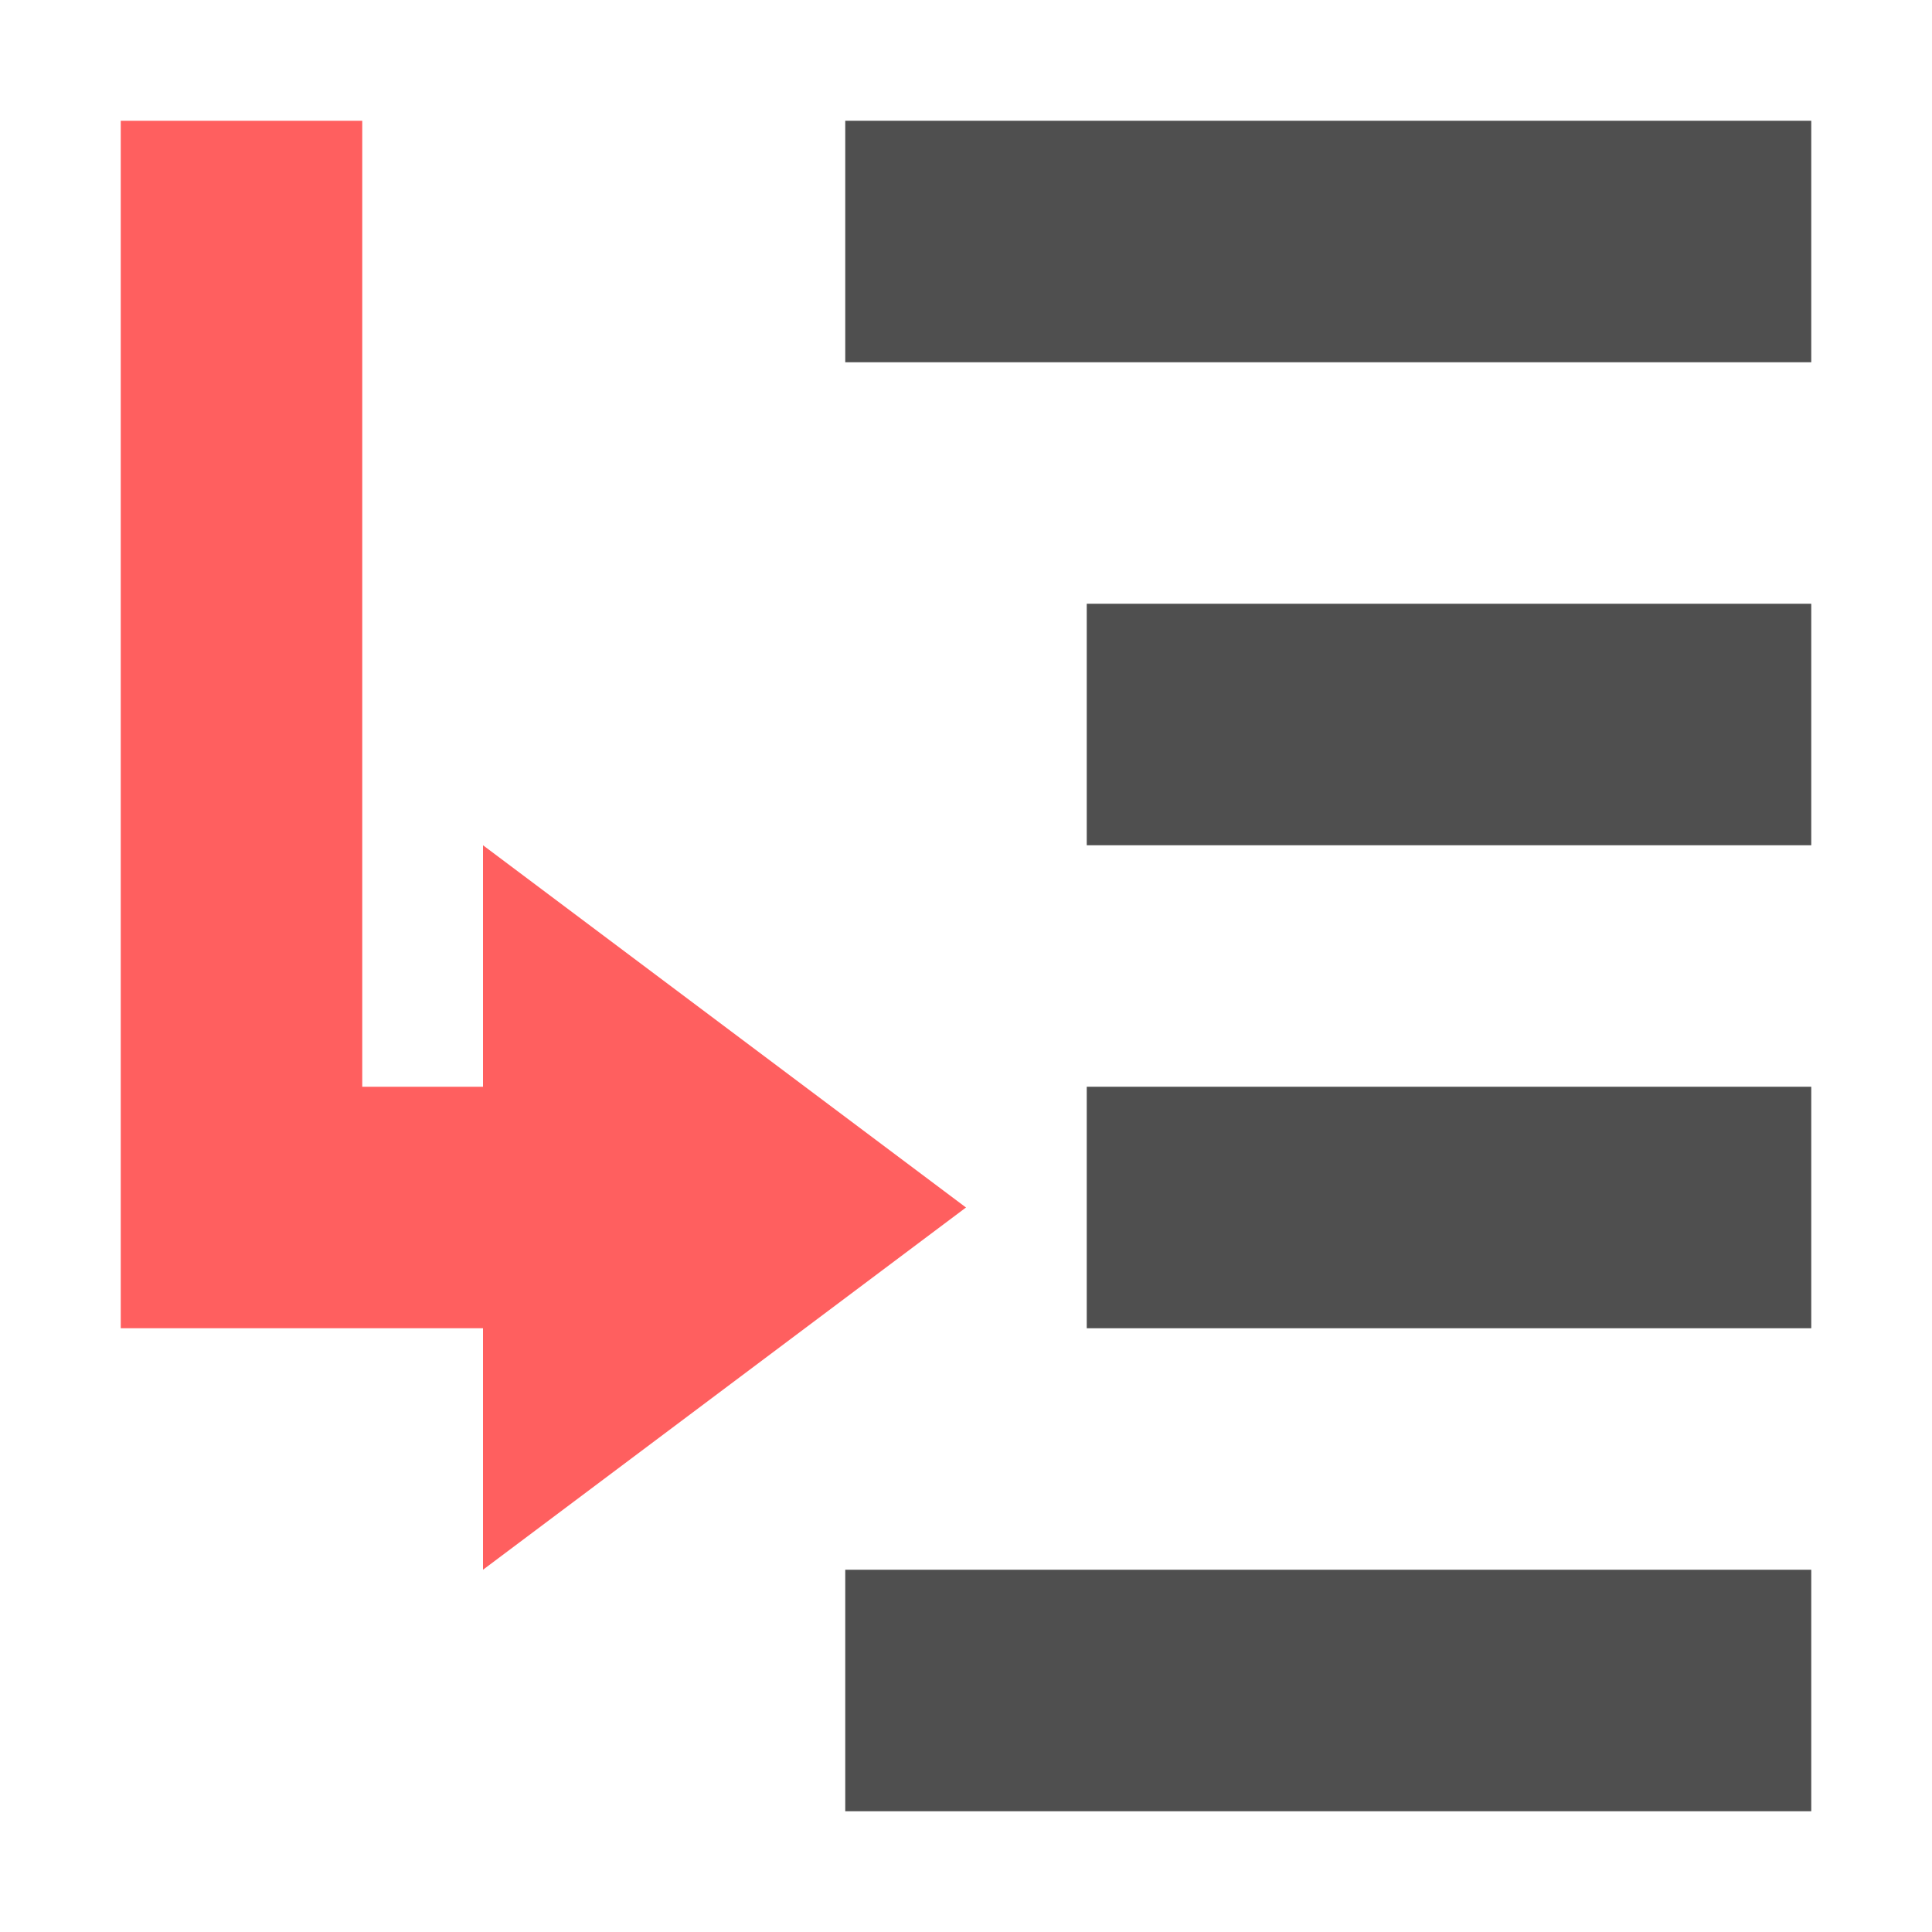 <svg height="16" viewBox="0 0 16 16" width="16" xmlns="http://www.w3.org/2000/svg"><path d="m1 1v8 2h2 1v2l2-1.5 2-1.5-2-1.5-2-1.5v2h-1v-8z" fill="#ff5f5f"/><path d="m7 1v2h8v-2zm2 4v2h6v-2zm0 4v2h6v-2zm-2 4v2h8v-2z" fill="#4f4f4f"/></svg>
